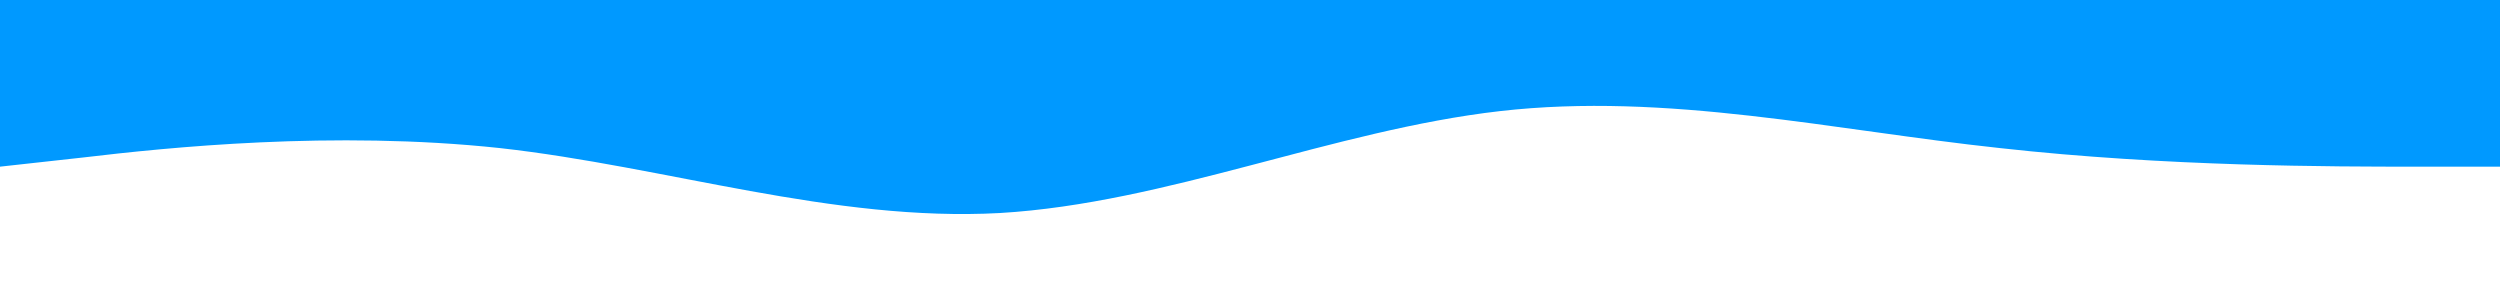 <?xml version="1.0" standalone="no"?><svg xmlns="http://www.w3.org/2000/svg" viewBox="0 0 1440 170"><path fill="#0099ff" fill-opacity="1" d="M0,96L48,90.7C96,85,192,75,288,85.3C384,96,480,128,576,122.7C672,117,768,75,864,64C960,53,1056,75,1152,85.3C1248,96,1344,96,1392,96L1440,96L1440,0L1392,0C1344,0,1248,0,1152,0C1056,0,960,0,864,0C768,0,672,0,576,0C480,0,384,0,288,0C192,0,96,0,48,0L0,0Z"></path></svg>